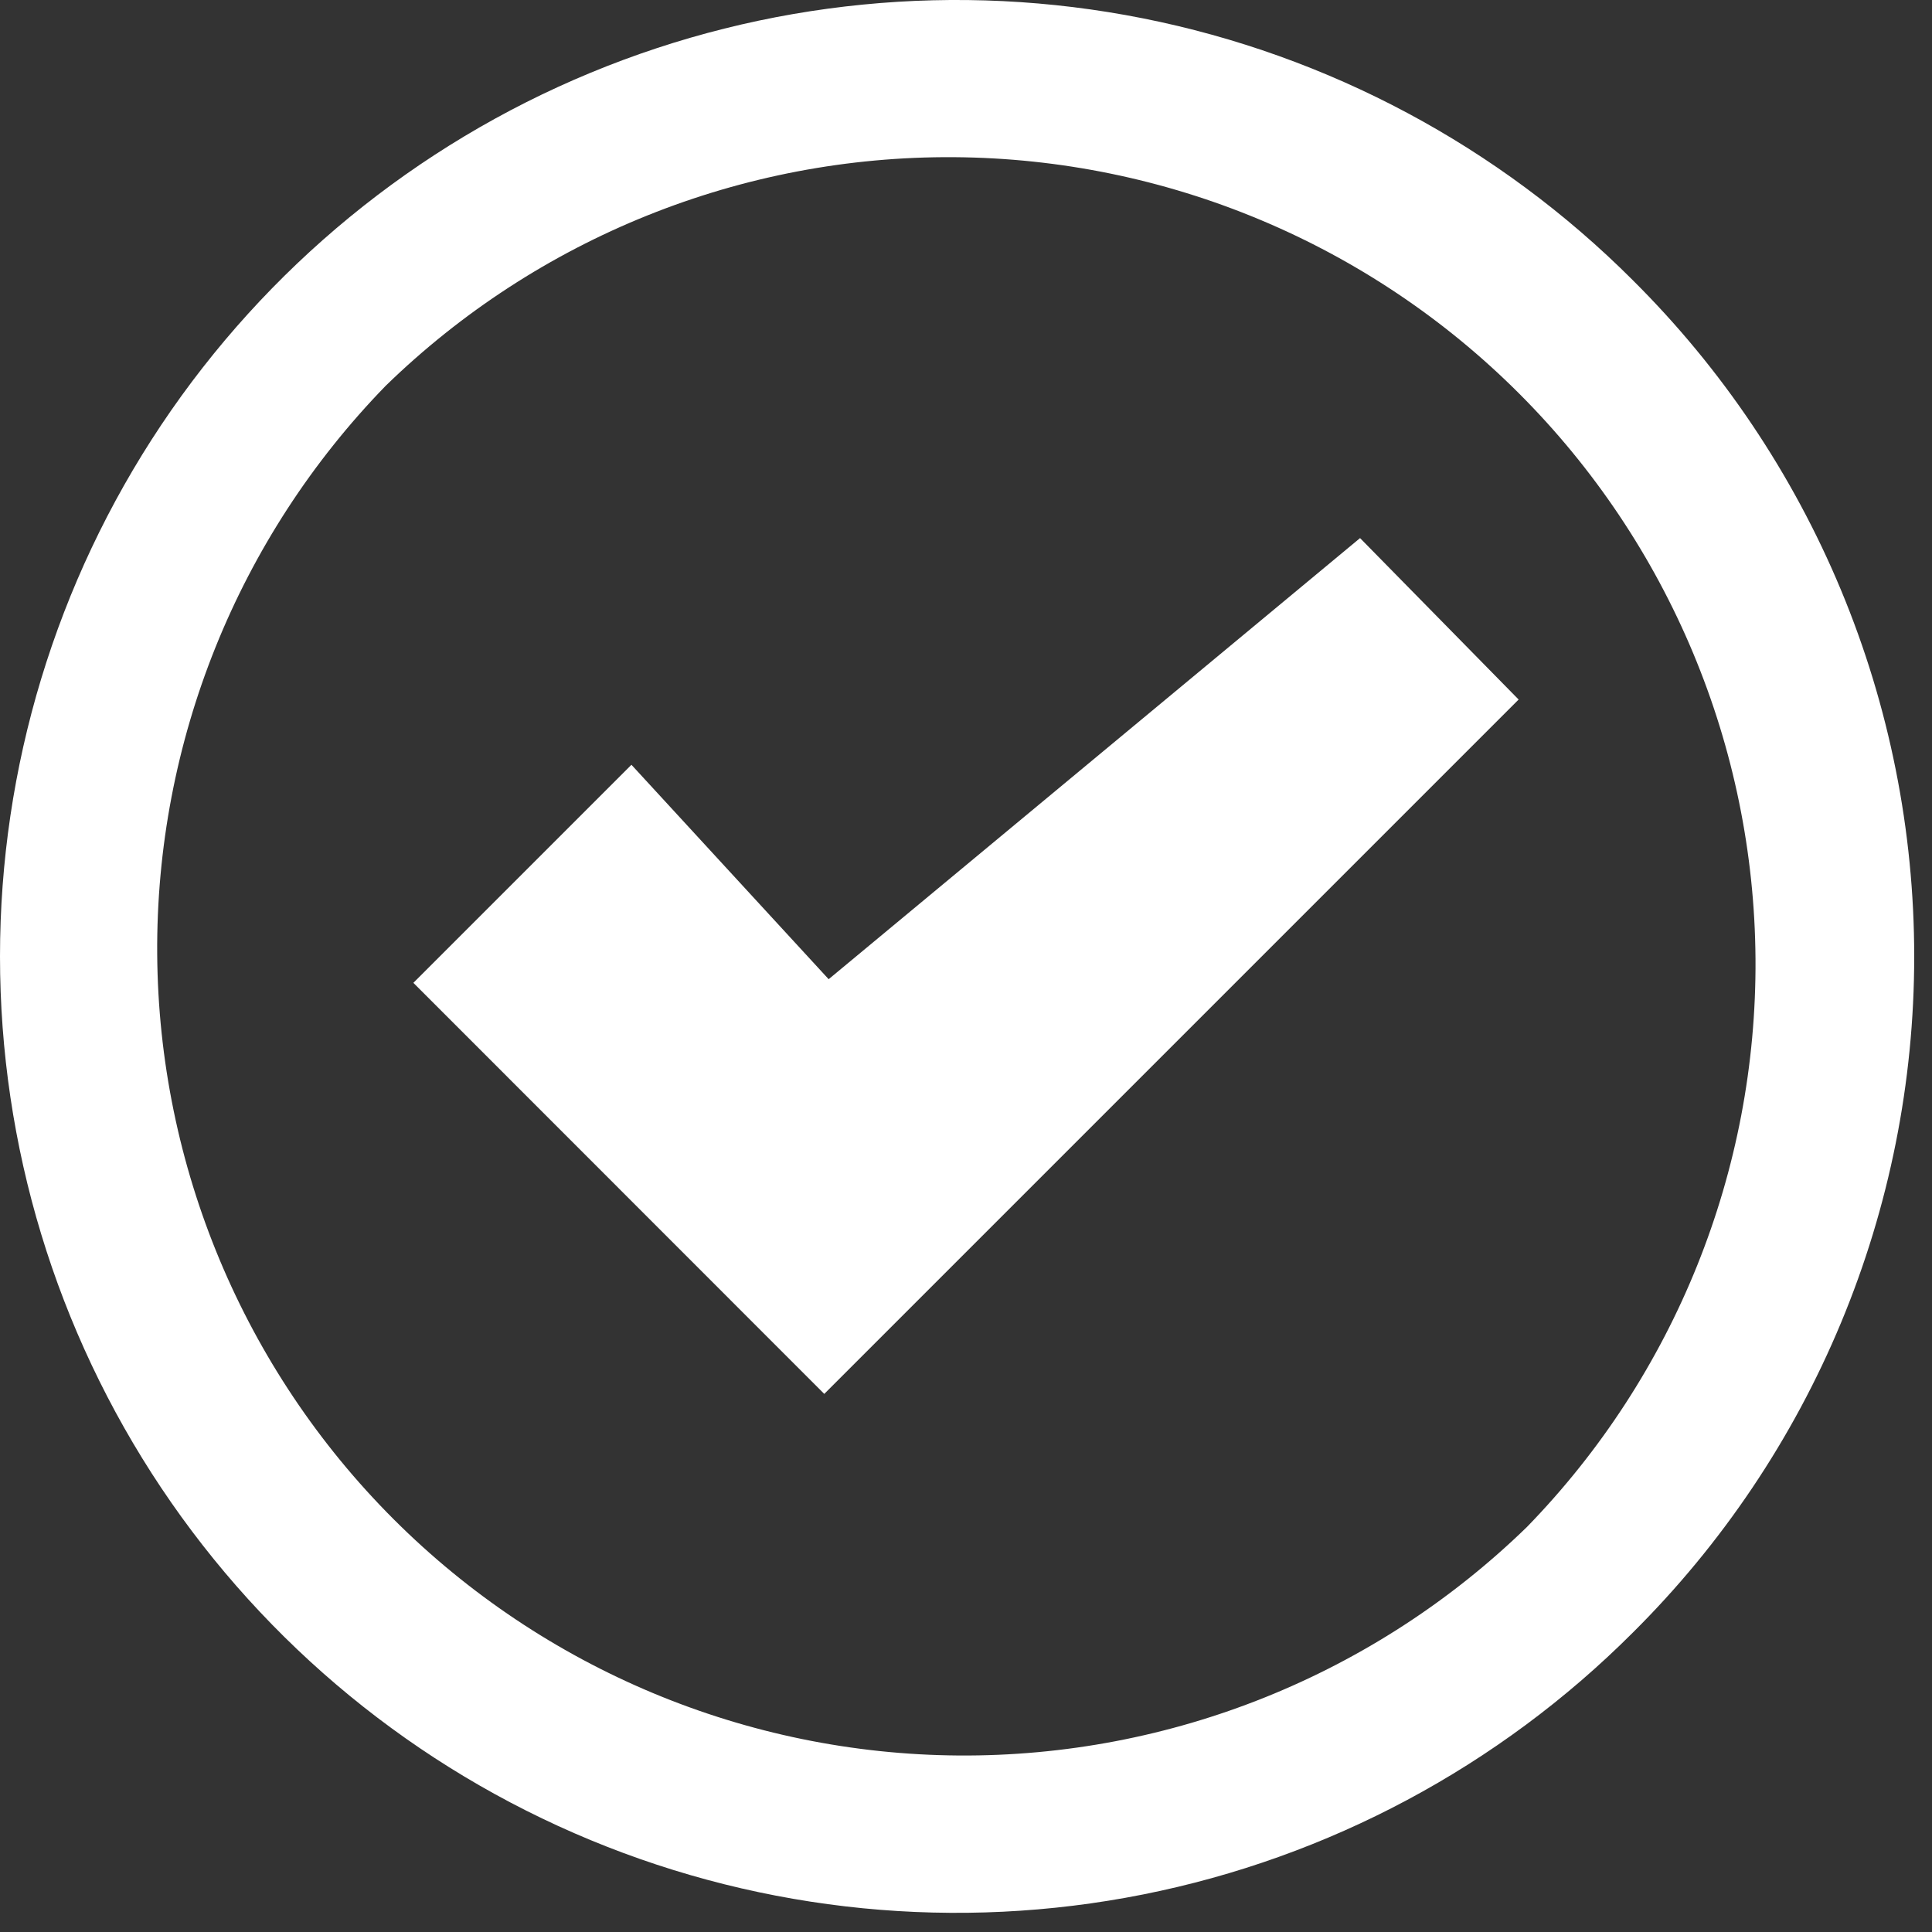 <svg viewBox="0 0 101 101" xmlns="http://www.w3.org/2000/svg">
  <rect x="0" y="0" width="101" height="101" fill="#333333" stroke="none"/>
  <path fill="white" d="M85.356 14.645C78.363 7.652 69.454 2.89 59.756.96 50.055-.97 40 .023 30.865 3.807S13.92 14 8.426 22.22C2.933 30.445 0 40.11 0 50s2.932 19.556 8.427 27.78C13.92 86 21.73 92.41 30.867 96.193c9.135 3.784 19.19 4.775 28.888 2.845 9.7-1.93 18.608-6.692 25.6-13.685 4.664-4.632 8.365-10.14 10.89-16.207C98.77 63.08 100.07 56.572 100.07 50c0-6.572-1.3-13.08-3.825-19.148-2.525-6.067-6.226-11.576-10.89-16.207zm-5.53 65.18c-7.95 7.732-18.62 12.024-29.71 11.948-11.088-.077-21.7-4.516-29.542-12.356-7.84-7.84-12.28-18.454-12.356-29.542-.076-11.09 4.216-21.762 11.948-29.71 7.948-7.732 18.62-12.024 29.71-11.948 11.088.077 21.7 4.515 29.54 12.356 7.842 7.84 12.28 18.454 12.357 29.542.077 11.09-4.215 21.762-11.947 29.71z"/>
  <path fill="white" d="M 43.32,51.19 33.01,39.98 21.61,51.38 43.09,72.87 79.39,36.57 71.1,28.13 43.32,51.19 Z"/>
</svg>
